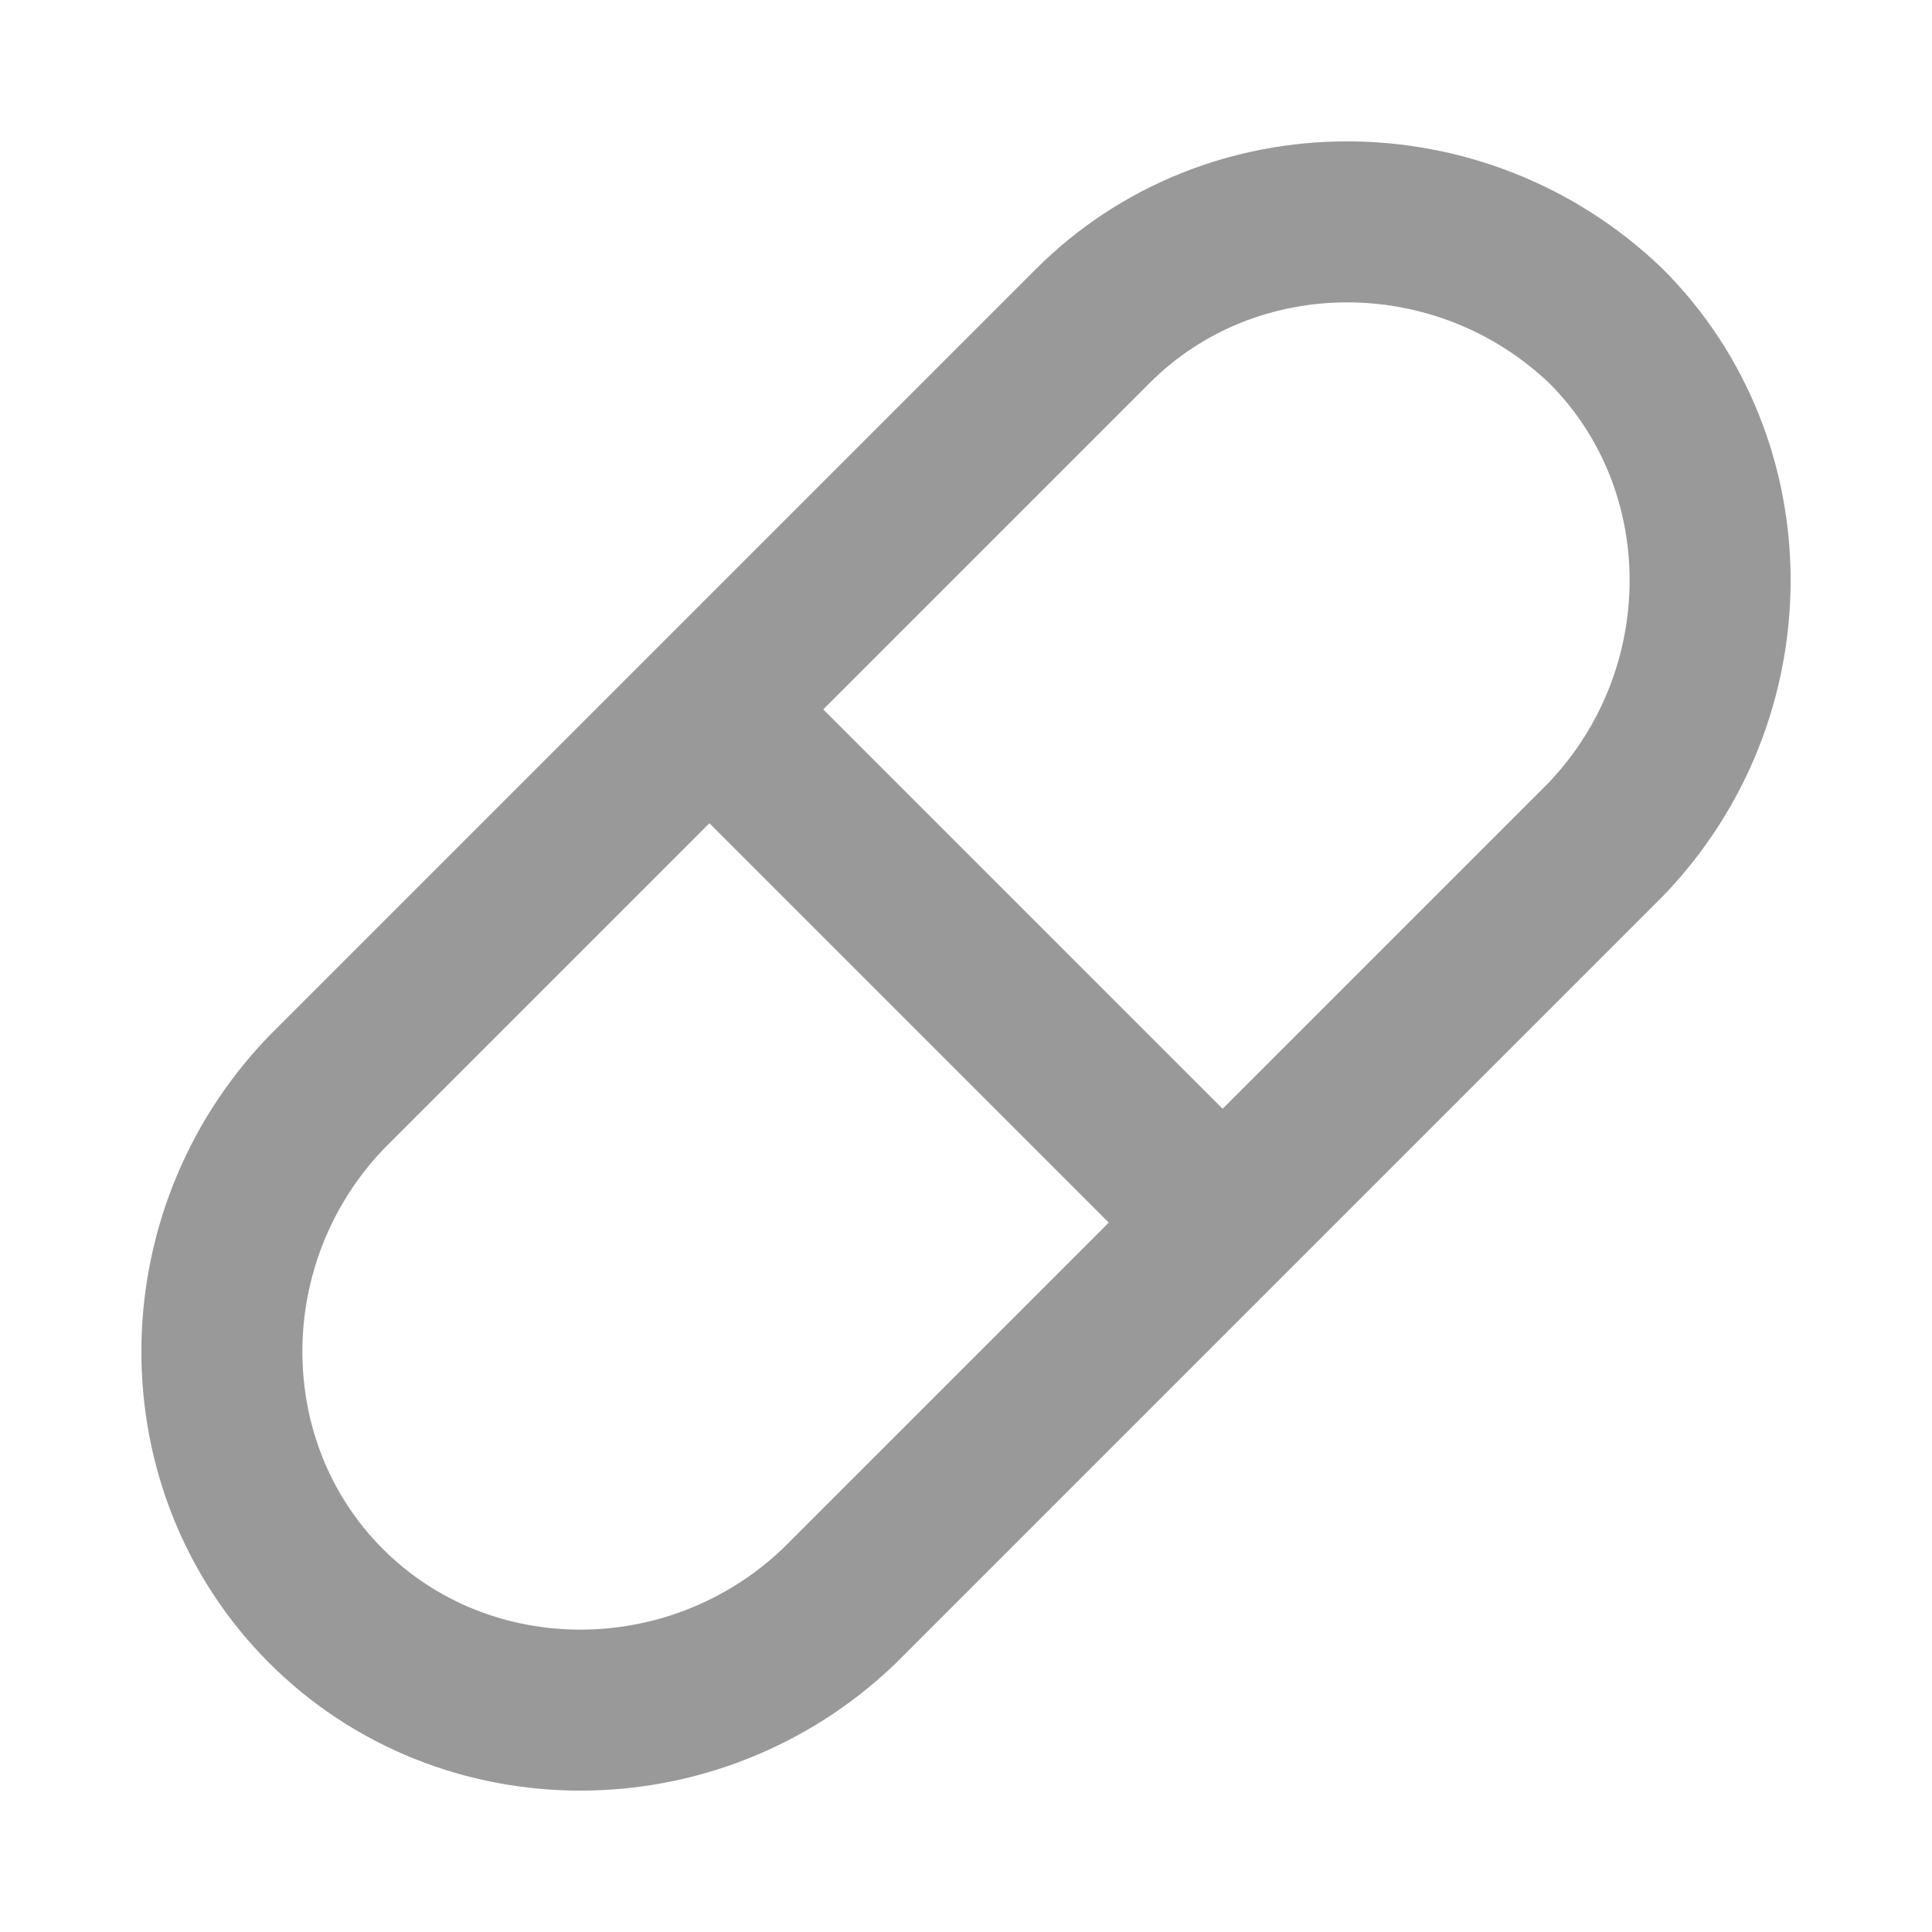 <svg width="24" height="24" viewBox="0 0 24 24" fill="none" xmlns="http://www.w3.org/2000/svg">
<path d="M4.05 19.95C2.325 18.225 2.325 15.375 4.05 13.575L13.575 4.05C15.3 2.325 18.15 2.325 19.95 4.05C21.675 5.775 21.675 8.625 19.95 10.425L10.425 19.95C8.625 21.675 5.775 21.675 4.05 19.95Z" stroke="#999999" stroke-width="2" stroke-miterlimit="10" stroke-linecap="round" stroke-linejoin="round"/>
<path d="M9 9L15.15 15.15" stroke="#999999" stroke-width="2" stroke-miterlimit="10" stroke-linecap="round" stroke-linejoin="round"/>
</svg>
